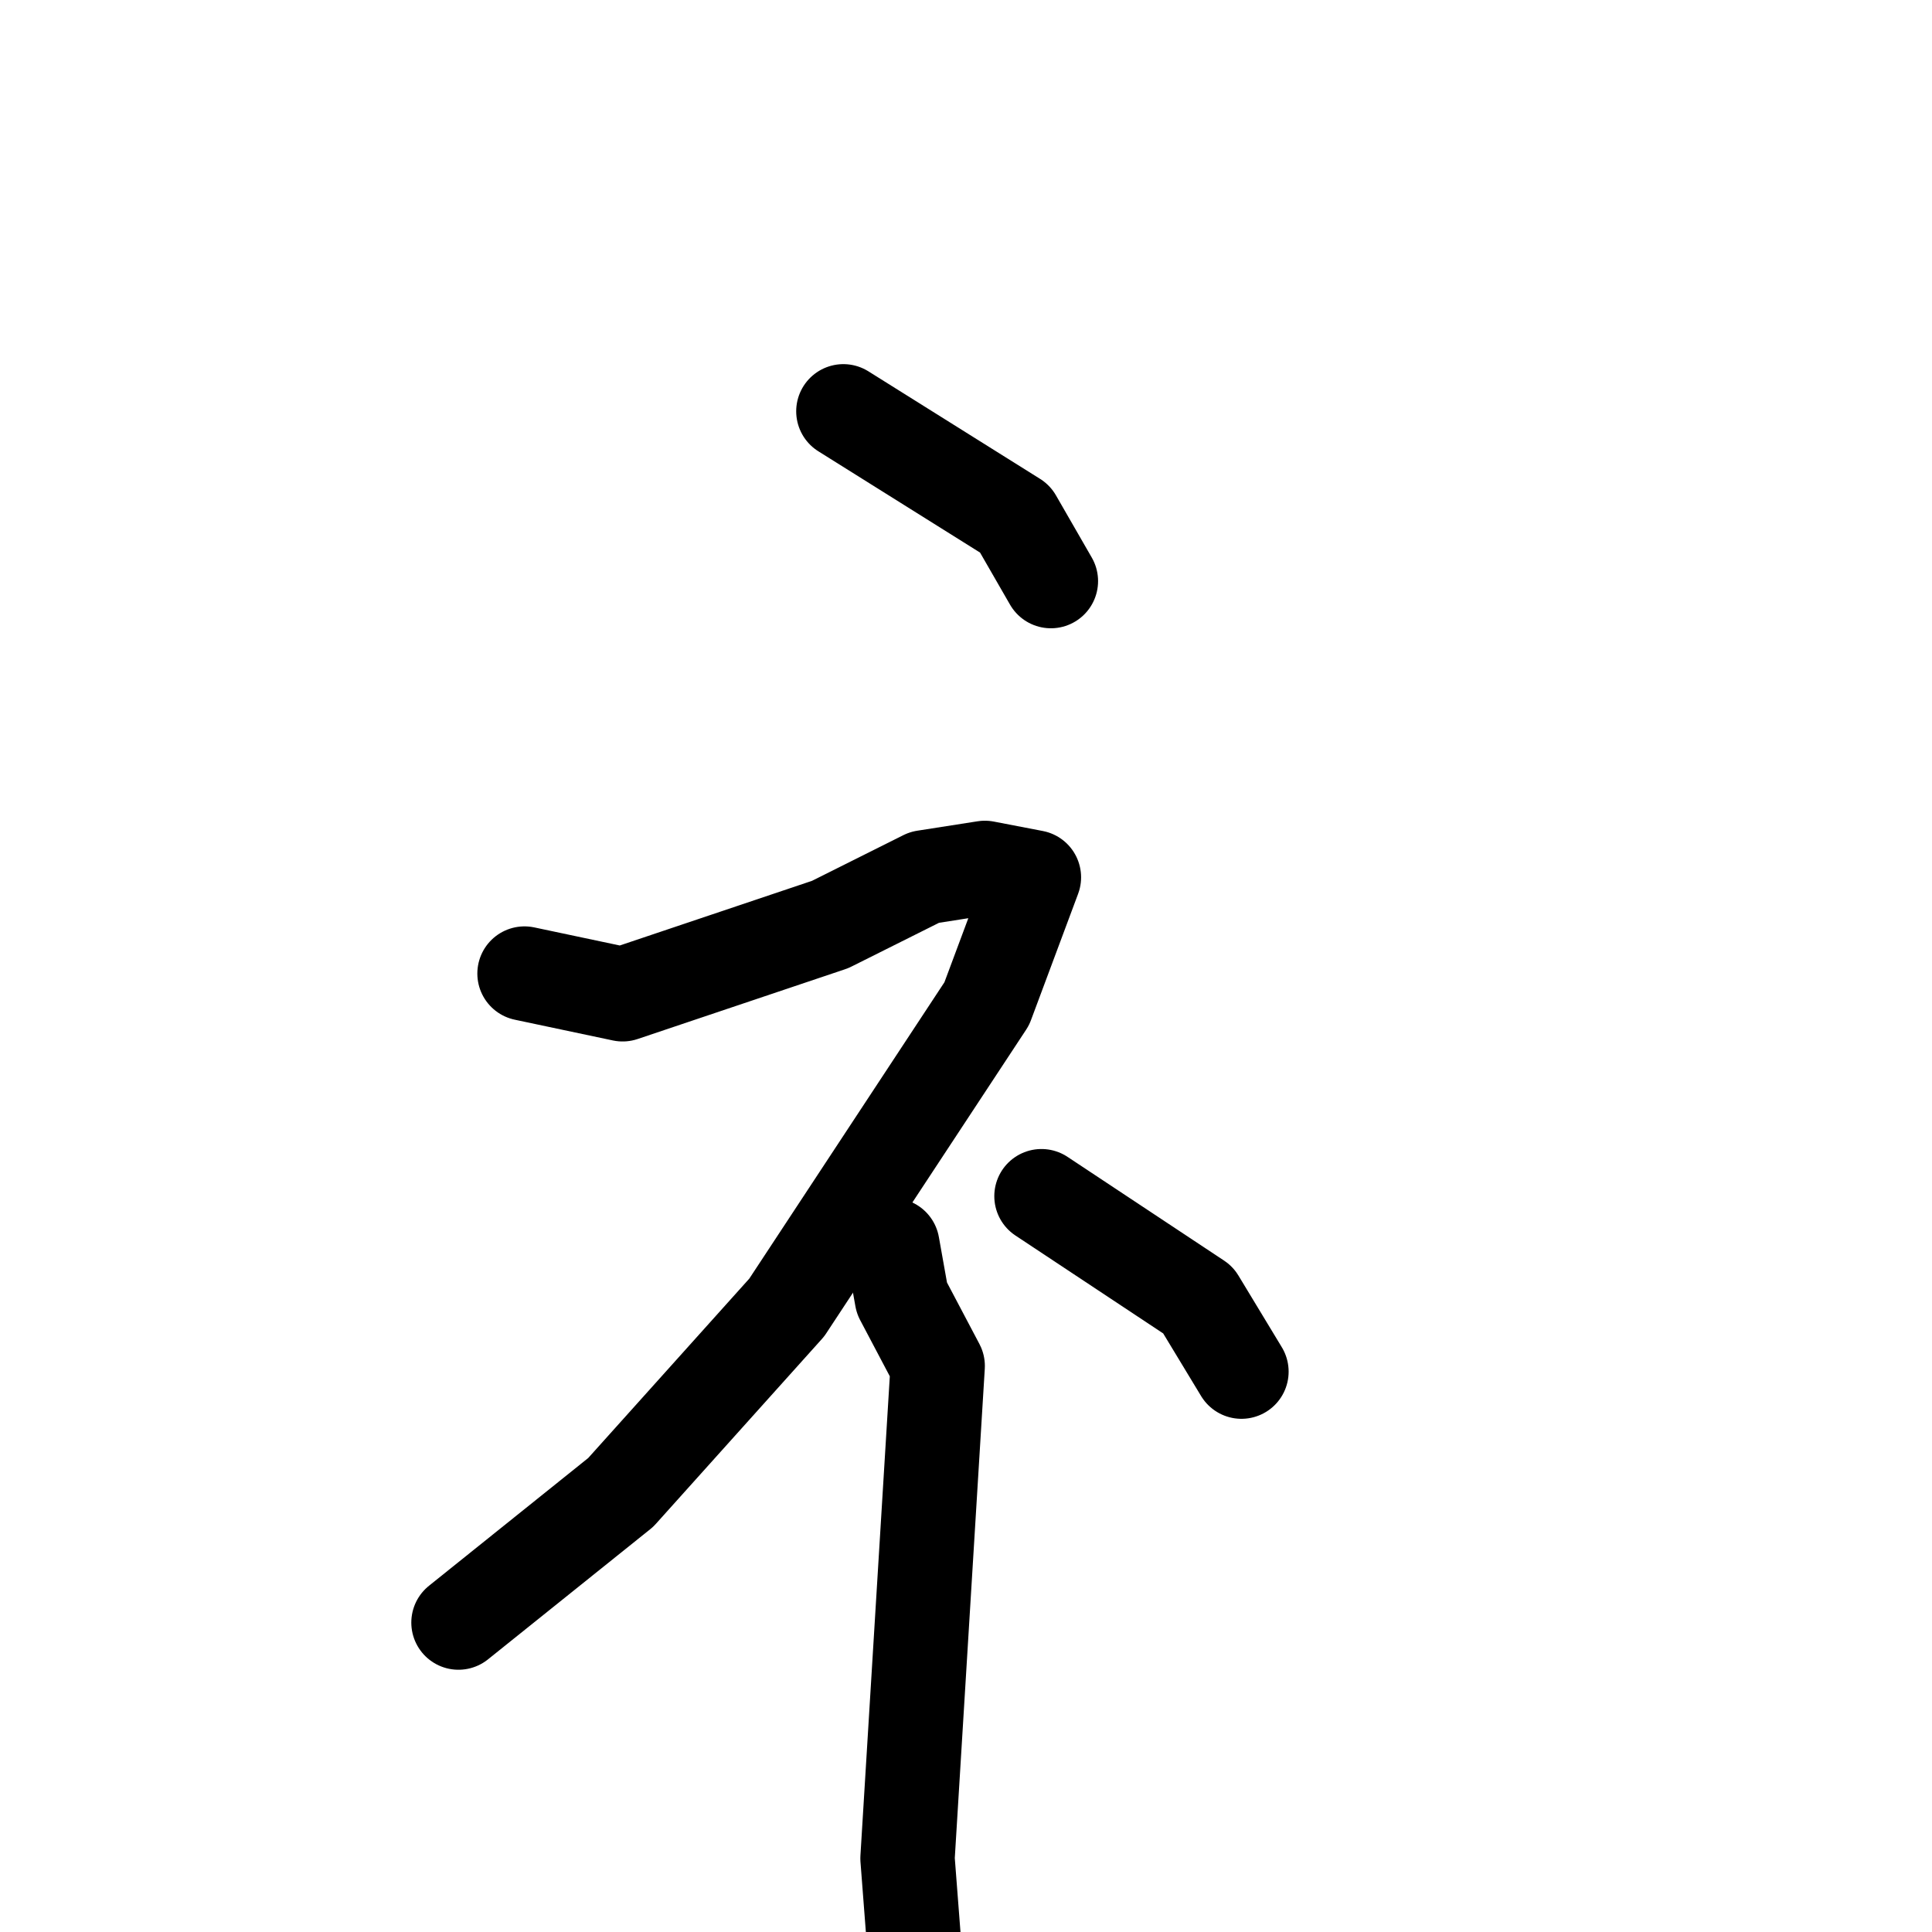 <svg xmlns="http://www.w3.org/2000/svg" viewBox="0 0 1024 1024">
  <g style="fill:none;stroke:#000000;stroke-width:50;stroke-linecap:round;stroke-linejoin:round;" transform="scale(1, 1) translate(0, 0)">
    <path d="M 447.0,218.0 L 538.0,275.0 L 557.0,308.0"/>
    <path d="M 278.0,516.0 L 330.0,527.0 L 440.0,490.0 L 490.0,465.0 L 522.0,460.0 L 548.0,465.0 L 523.0,532.0 L 417.0,693.0 L 329.0,791.0 L 243.0,860.0"/>
    <path d="M 473.0,660.0 L 478.0,688.0 L 497.0,724.0 L 481.0,985.0 L 486.0,1050.0"/>
    <path d="M 552.0,634.0 L 635.0,689.0 L 658.0,727.0"/>
  </g>
</svg>
